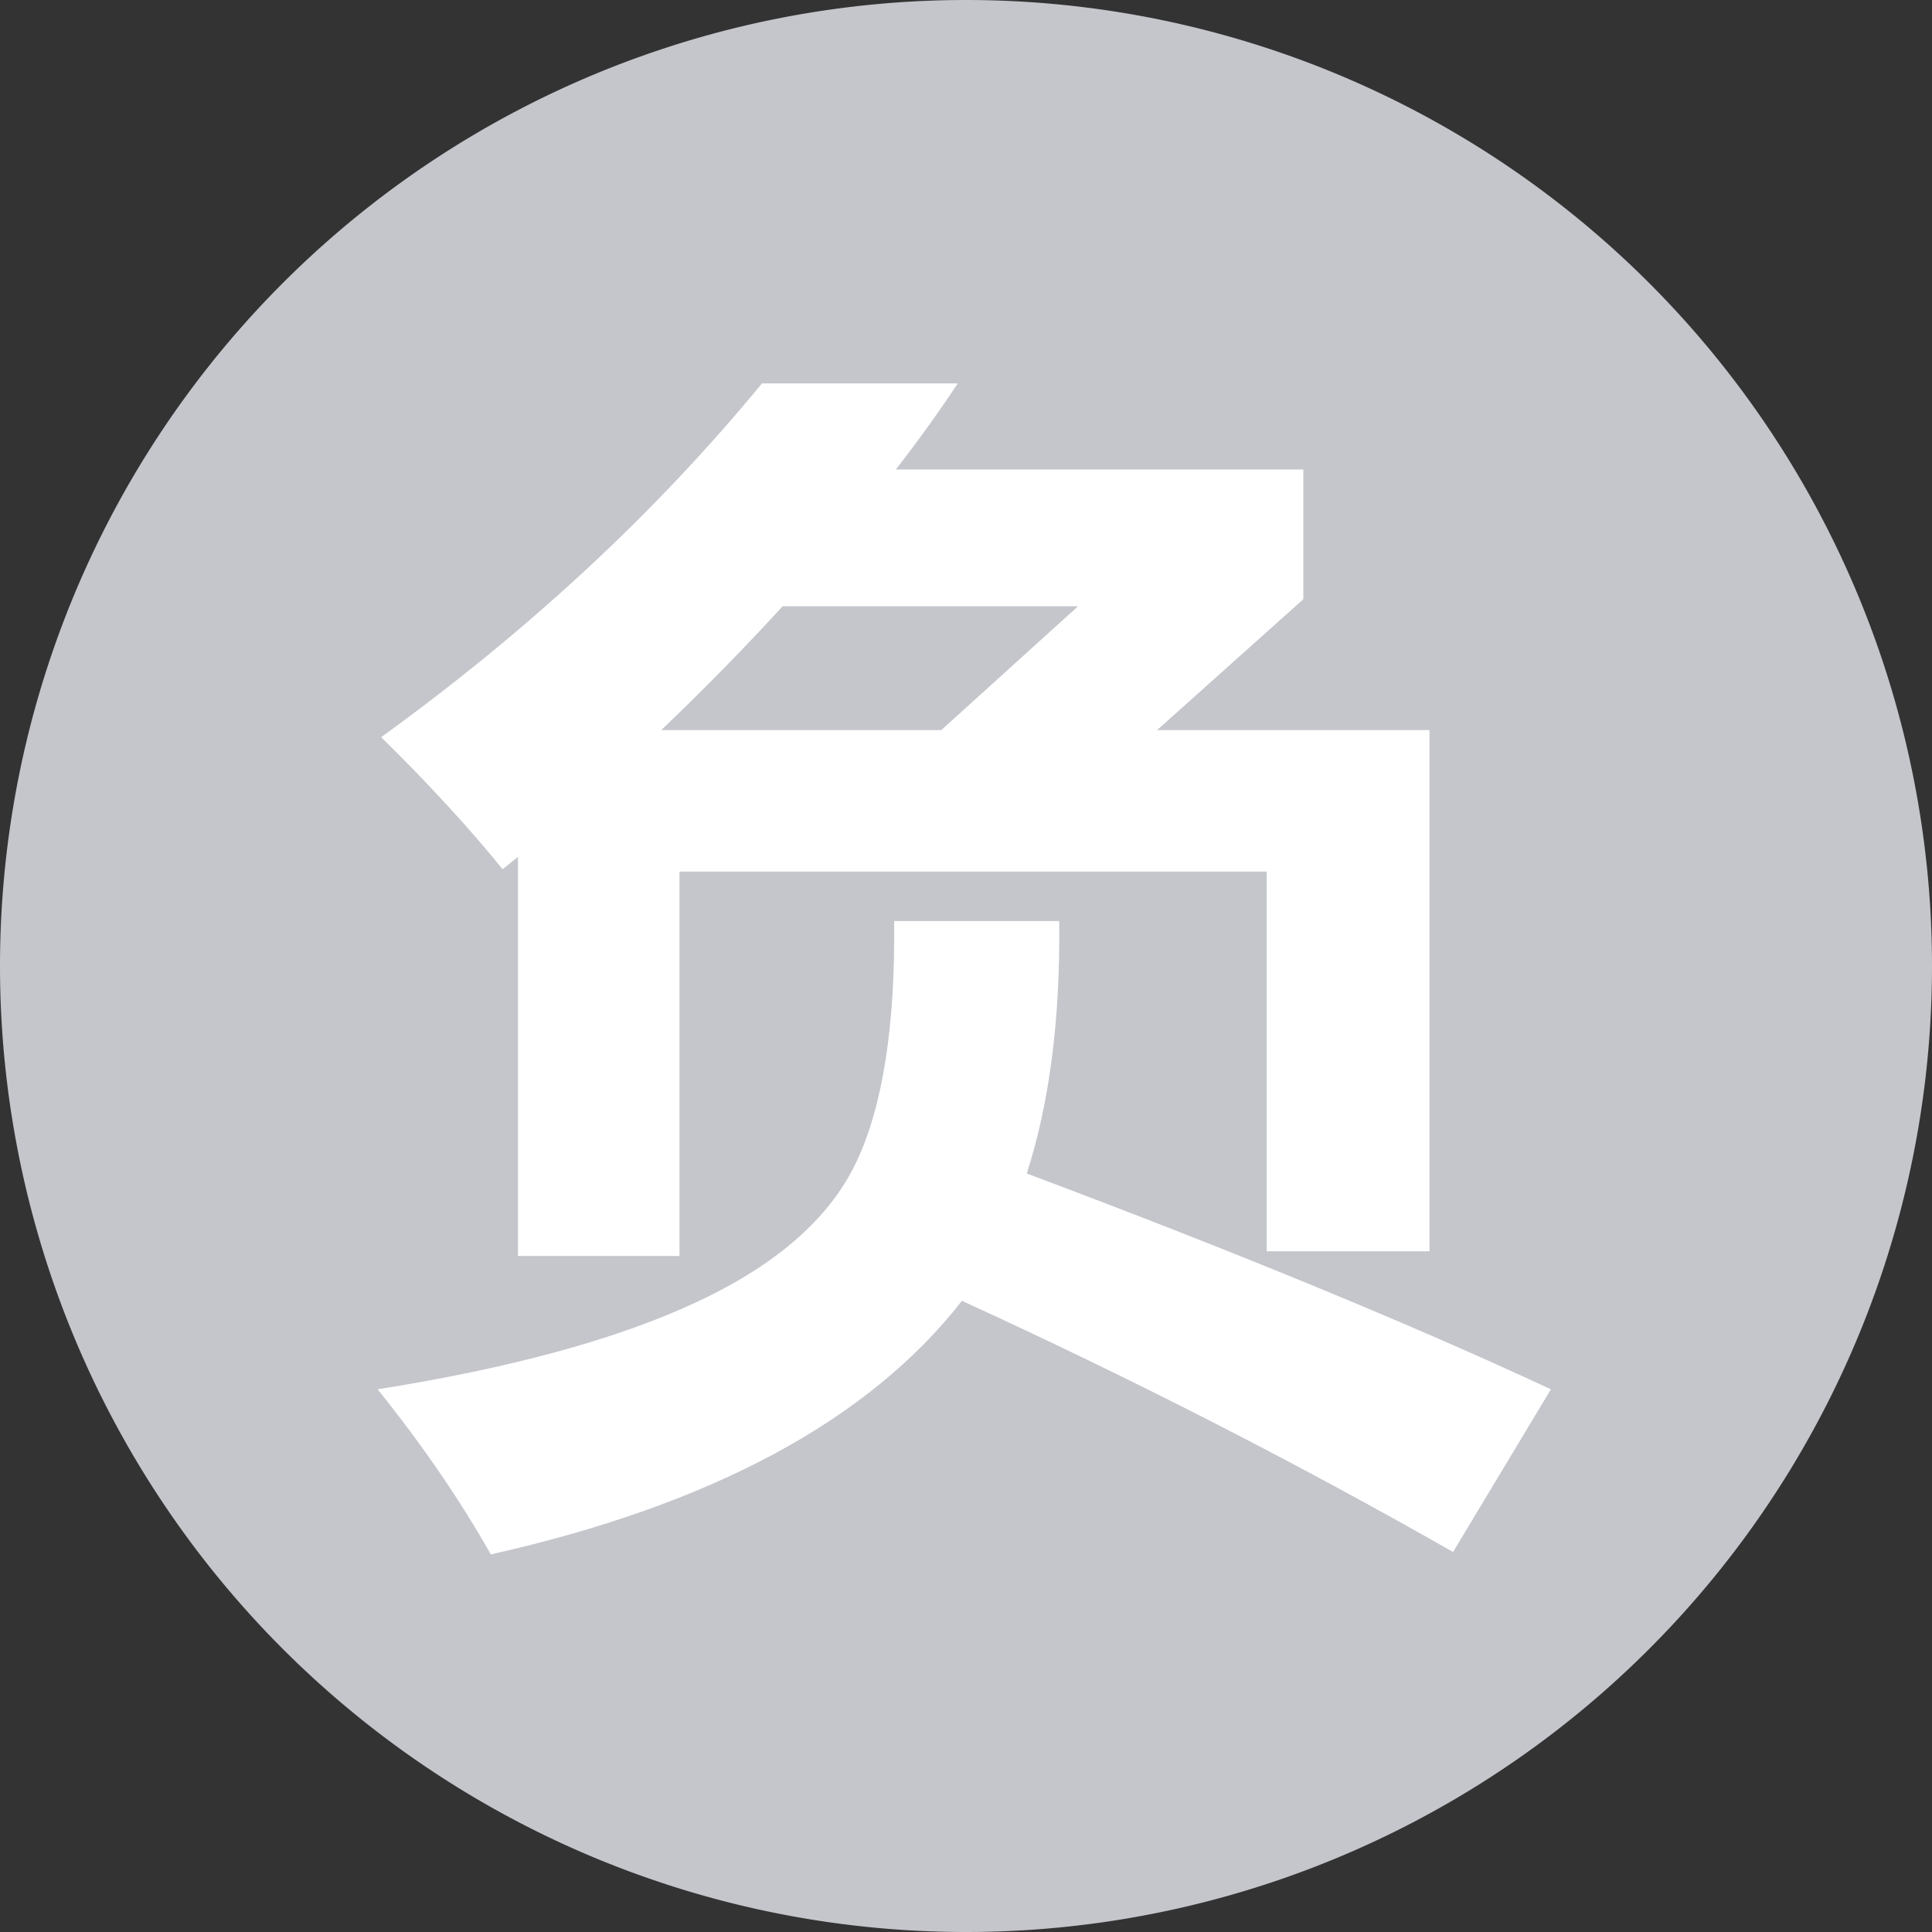 <svg xmlns="http://www.w3.org/2000/svg" viewBox="0 0 20 20" class="design-iconfont">
  <rect x="0" y="0" width="20" height="20" fill="#333333" stroke="none"/>
  <g fill="none" fill-rule="evenodd">
    <path fill="#C4C6CC" d="M10 0A10 10 0 1 0 10 20A10 10 0 1 0 10 0Z"/>
    <path d="M1.453,9.033 L1.453,4.901 L1.294,5.029 C0.944,4.598 0.525,4.142 0.037,3.662 C1.567,2.555 2.881,1.335 3.979,0 L6.006,0 C5.806,0.301 5.593,0.598 5.365,0.891 L9.583,0.891 L9.583,2.234 L8.069,3.589 L10.889,3.589 L10.889,8.984 L9.204,8.984 L9.204,5.054 L3.125,5.054 L3.125,9.033 L1.453,9.033 Z M2.936,3.589 L5.835,3.589 L7.251,2.307 L4.193,2.307 C3.798,2.738 3.379,3.166 2.936,3.589 Z M5.347,5.566 L7.056,5.566 C7.068,6.576 6.956,7.446 6.72,8.179 C8.877,8.988 10.685,9.733 12.146,10.413 L11.133,12.097 C9.513,11.174 7.819,10.307 6.049,9.497 C5.084,10.734 3.459,11.609 1.172,12.122 C0.854,11.56 0.464,10.99 0,10.413 C1.388,10.193 2.491,9.891 3.311,9.506 C4.131,9.122 4.678,8.642 4.953,8.066 C5.228,7.49 5.359,6.657 5.347,5.566 Z" transform="translate(3.909 3.969)" fill="#FFF" fill-rule="nonzero"/>
  </g>
</svg>
